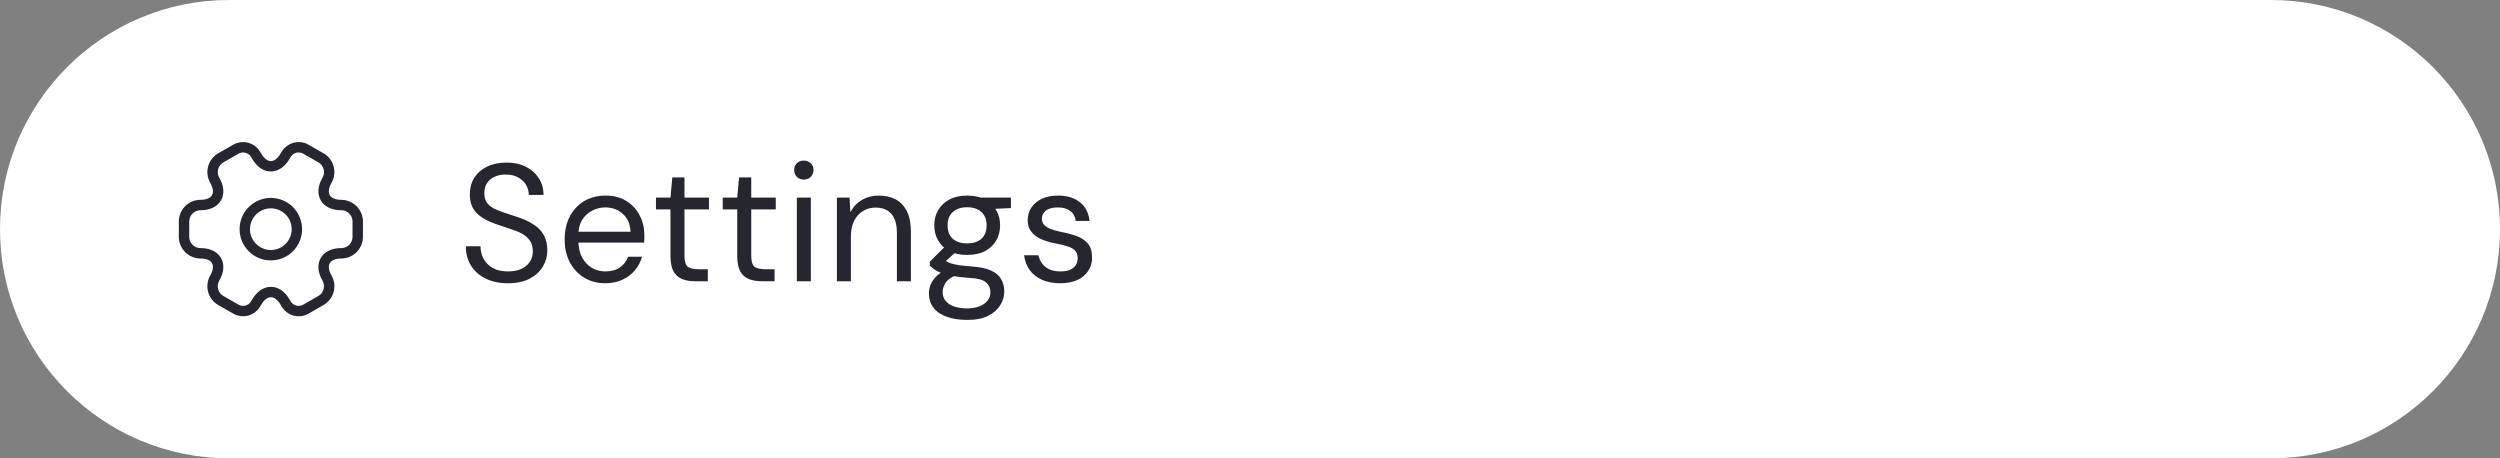 <svg width="240" height="44" viewBox="0 0 240 44" fill="none" xmlns="http://www.w3.org/2000/svg">
<rect x="0" y="0" width="240" height="44" fill="#808080" stroke="none"/>
<path d="M0 22C0 9.85 9.85 0 22 0H218C230.15 0 240 9.85 240 22C240 34.15 230.15 44 218 44H22C9.85 44 0 34.15 0 22Z" fill="white"/>
<path d="M26 24.5C27.381 24.5 28.5 23.381 28.5 22C28.5 20.619 27.381 19.5 26 19.5C24.619 19.5 23.5 20.619 23.5 22C23.5 23.381 24.619 24.5 26 24.5Z" stroke="#25262F" stroke-miterlimit="10" stroke-linecap="round" stroke-linejoin="round"/>
<path d="M17.667 22.733V21.267C17.667 20.4 18.375 19.683 19.25 19.683C20.759 19.683 21.375 18.617 20.617 17.308C20.184 16.558 20.442 15.583 21.2 15.15L22.642 14.325C23.3 13.933 24.15 14.167 24.542 14.825L24.634 14.983C25.384 16.292 26.617 16.292 27.375 14.983L27.467 14.825C27.859 14.167 28.709 13.933 29.367 14.325L30.809 15.15C31.567 15.583 31.825 16.558 31.392 17.308C30.634 18.617 31.25 19.683 32.759 19.683C33.625 19.683 34.342 20.392 34.342 21.267V22.733C34.342 23.6 33.634 24.317 32.759 24.317C31.25 24.317 30.634 25.383 31.392 26.692C31.825 27.45 31.567 28.417 30.809 28.85L29.367 29.675C28.709 30.067 27.859 29.833 27.467 29.175L27.375 29.017C26.625 27.708 25.392 27.708 24.634 29.017L24.542 29.175C24.15 29.833 23.3 30.067 22.642 29.675L21.2 28.85C20.442 28.417 20.184 27.442 20.617 26.692C21.375 25.383 20.759 24.317 19.25 24.317C18.375 24.317 17.667 23.6 17.667 22.733Z" stroke="#25262F" stroke-miterlimit="10" stroke-linecap="round" stroke-linejoin="round"/>
<path d="M48.768 27.192C47.947 27.192 47.232 27.043 46.624 26.744C46.016 26.445 45.547 26.029 45.216 25.496C44.885 24.963 44.72 24.344 44.72 23.64H46.128C46.128 24.077 46.229 24.483 46.432 24.856C46.635 25.219 46.928 25.512 47.312 25.736C47.707 25.949 48.192 26.056 48.768 26.056C49.269 26.056 49.696 25.976 50.048 25.816C50.411 25.645 50.683 25.416 50.864 25.128C51.056 24.84 51.152 24.515 51.152 24.152C51.152 23.715 51.056 23.363 50.864 23.096C50.672 22.819 50.416 22.595 50.096 22.424C49.776 22.253 49.408 22.104 48.992 21.976C48.576 21.837 48.133 21.688 47.664 21.528C46.789 21.229 46.144 20.861 45.728 20.424C45.312 19.976 45.104 19.395 45.104 18.68C45.104 18.072 45.243 17.539 45.52 17.08C45.808 16.621 46.213 16.264 46.736 16.008C47.269 15.741 47.899 15.608 48.624 15.608C49.339 15.608 49.957 15.741 50.48 16.008C51.013 16.275 51.429 16.643 51.728 17.112C52.027 17.571 52.176 18.104 52.176 18.712H50.768C50.768 18.403 50.688 18.099 50.528 17.8C50.368 17.501 50.123 17.256 49.792 17.064C49.472 16.861 49.067 16.76 48.576 16.76C48.171 16.749 47.808 16.819 47.488 16.968C47.179 17.107 46.933 17.309 46.752 17.576C46.581 17.843 46.496 18.168 46.496 18.552C46.496 18.915 46.571 19.208 46.72 19.432C46.88 19.656 47.104 19.848 47.392 20.008C47.691 20.157 48.037 20.296 48.432 20.424C48.827 20.552 49.264 20.696 49.744 20.856C50.288 21.037 50.768 21.261 51.184 21.528C51.611 21.784 51.941 22.115 52.176 22.52C52.421 22.925 52.544 23.443 52.544 24.072C52.544 24.605 52.4 25.112 52.112 25.592C51.835 26.061 51.419 26.445 50.864 26.744C50.309 27.043 49.611 27.192 48.768 27.192ZM58.097 27.192C57.351 27.192 56.684 27.016 56.097 26.664C55.511 26.312 55.047 25.821 54.705 25.192C54.375 24.563 54.209 23.827 54.209 22.984C54.209 22.131 54.375 21.395 54.705 20.776C55.036 20.147 55.495 19.656 56.081 19.304C56.679 18.952 57.361 18.776 58.129 18.776C58.919 18.776 59.591 18.952 60.145 19.304C60.7 19.656 61.121 20.115 61.409 20.68C61.708 21.245 61.857 21.869 61.857 22.552C61.857 22.659 61.857 22.771 61.857 22.888C61.857 23.005 61.852 23.139 61.841 23.288H55.217V22.248H60.529C60.497 21.512 60.252 20.941 59.793 20.536C59.345 20.12 58.78 19.912 58.097 19.912C57.649 19.912 57.228 20.019 56.833 20.232C56.439 20.435 56.119 20.733 55.873 21.128C55.639 21.523 55.521 22.019 55.521 22.616V23.064C55.521 23.725 55.644 24.28 55.889 24.728C56.135 25.165 56.449 25.496 56.833 25.72C57.228 25.944 57.649 26.056 58.097 26.056C58.663 26.056 59.127 25.933 59.489 25.688C59.863 25.432 60.135 25.085 60.305 24.648H61.633C61.495 25.139 61.265 25.576 60.945 25.96C60.625 26.333 60.225 26.632 59.745 26.856C59.276 27.08 58.727 27.192 58.097 27.192ZM66.701 27C66.221 27 65.805 26.925 65.453 26.776C65.101 26.627 64.829 26.376 64.637 26.024C64.456 25.661 64.365 25.176 64.365 24.568V20.104H62.973V18.968H64.365L64.541 17.032H65.709V18.968H68.061V20.104H65.709V24.568C65.709 25.069 65.811 25.411 66.013 25.592C66.216 25.763 66.573 25.848 67.085 25.848H67.949V27H66.701ZM73.111 27C72.631 27 72.215 26.925 71.863 26.776C71.511 26.627 71.239 26.376 71.047 26.024C70.866 25.661 70.775 25.176 70.775 24.568V20.104H69.383V18.968H70.775L70.951 17.032H72.119V18.968H74.471V20.104H72.119V24.568C72.119 25.069 72.221 25.411 72.423 25.592C72.626 25.763 72.983 25.848 73.495 25.848H74.359V27H73.111ZM76.497 27V18.968H77.841V27H76.497ZM77.169 17.24C76.903 17.24 76.679 17.155 76.497 16.984C76.327 16.803 76.241 16.579 76.241 16.312C76.241 16.045 76.327 15.832 76.497 15.672C76.679 15.501 76.903 15.416 77.169 15.416C77.425 15.416 77.644 15.501 77.825 15.672C78.007 15.832 78.097 16.045 78.097 16.312C78.097 16.579 78.007 16.803 77.825 16.984C77.644 17.155 77.425 17.24 77.169 17.24ZM80.341 27V18.968H81.558L81.638 20.376C81.894 19.875 82.256 19.485 82.725 19.208C83.206 18.92 83.749 18.776 84.358 18.776C84.987 18.776 85.531 18.899 85.99 19.144C86.448 19.389 86.805 19.768 87.061 20.28C87.317 20.792 87.445 21.437 87.445 22.216V27H86.102V22.36C86.102 21.549 85.925 20.941 85.573 20.536C85.222 20.131 84.715 19.928 84.053 19.928C83.606 19.928 83.2 20.04 82.838 20.264C82.486 20.477 82.203 20.792 81.99 21.208C81.787 21.624 81.686 22.131 81.686 22.728V27H80.341ZM92.857 30.712C92.132 30.712 91.492 30.616 90.937 30.424C90.383 30.243 89.951 29.96 89.641 29.576C89.332 29.192 89.177 28.717 89.177 28.152C89.177 27.907 89.225 27.645 89.321 27.368C89.428 27.101 89.604 26.835 89.849 26.568C90.105 26.301 90.463 26.061 90.921 25.848L91.833 26.392C91.279 26.627 90.916 26.893 90.745 27.192C90.575 27.491 90.489 27.768 90.489 28.024C90.489 28.376 90.591 28.669 90.793 28.904C90.996 29.139 91.273 29.315 91.625 29.432C91.988 29.549 92.399 29.608 92.857 29.608C93.316 29.608 93.711 29.539 94.041 29.4C94.372 29.272 94.628 29.091 94.809 28.856C94.991 28.632 95.081 28.36 95.081 28.04C95.081 27.677 94.943 27.368 94.665 27.112C94.388 26.867 93.865 26.723 93.097 26.68C92.457 26.637 91.924 26.579 91.497 26.504C91.081 26.429 90.735 26.344 90.457 26.248C90.18 26.141 89.945 26.024 89.753 25.896C89.572 25.768 89.407 25.635 89.257 25.496V25.128L90.809 23.576L91.977 23.992L90.377 25.448L90.585 24.888C90.703 24.973 90.815 25.053 90.921 25.128C91.028 25.192 91.172 25.251 91.353 25.304C91.535 25.357 91.785 25.411 92.105 25.464C92.425 25.507 92.857 25.549 93.401 25.592C94.127 25.645 94.708 25.773 95.145 25.976C95.593 26.179 95.913 26.451 96.105 26.792C96.308 27.133 96.409 27.533 96.409 27.992C96.409 28.451 96.281 28.883 96.025 29.288C95.78 29.704 95.396 30.045 94.873 30.312C94.351 30.579 93.679 30.712 92.857 30.712ZM92.841 24.472C92.169 24.472 91.599 24.349 91.129 24.104C90.66 23.848 90.303 23.507 90.057 23.08C89.812 22.643 89.689 22.157 89.689 21.624C89.689 21.091 89.812 20.611 90.057 20.184C90.303 19.757 90.66 19.416 91.129 19.16C91.599 18.904 92.169 18.776 92.841 18.776C93.524 18.776 94.1 18.904 94.569 19.16C95.039 19.416 95.396 19.757 95.641 20.184C95.887 20.611 96.009 21.091 96.009 21.624C96.009 22.157 95.887 22.643 95.641 23.08C95.396 23.507 95.039 23.848 94.569 24.104C94.1 24.349 93.524 24.472 92.841 24.472ZM92.841 23.368C93.417 23.368 93.871 23.224 94.201 22.936C94.543 22.637 94.713 22.2 94.713 21.624C94.713 21.069 94.543 20.643 94.201 20.344C93.871 20.045 93.417 19.896 92.841 19.896C92.276 19.896 91.823 20.045 91.481 20.344C91.14 20.643 90.969 21.069 90.969 21.624C90.969 22.2 91.14 22.637 91.481 22.936C91.823 23.224 92.276 23.368 92.841 23.368ZM94.153 20.104L93.753 18.968H97.049V19.976L94.153 20.104ZM101.78 27.192C101.129 27.192 100.553 27.085 100.052 26.872C99.55 26.648 99.15 26.333 98.852 25.928C98.564 25.523 98.382 25.048 98.308 24.504H99.684C99.748 24.781 99.865 25.043 100.036 25.288C100.206 25.523 100.436 25.709 100.724 25.848C101.022 25.987 101.38 26.056 101.796 26.056C102.18 26.056 102.494 26.003 102.74 25.896C102.985 25.779 103.166 25.624 103.284 25.432C103.401 25.24 103.46 25.032 103.46 24.808C103.46 24.488 103.38 24.243 103.22 24.072C103.07 23.901 102.846 23.768 102.548 23.672C102.249 23.565 101.892 23.475 101.476 23.4C101.124 23.336 100.777 23.251 100.436 23.144C100.105 23.037 99.806 22.899 99.54 22.728C99.273 22.557 99.06 22.344 98.9 22.088C98.74 21.821 98.66 21.507 98.66 21.144C98.66 20.685 98.777 20.28 99.012 19.928C99.257 19.565 99.593 19.283 100.02 19.08C100.457 18.877 100.974 18.776 101.572 18.776C102.425 18.776 103.118 18.984 103.652 19.4C104.196 19.816 104.51 20.419 104.596 21.208H103.268C103.225 20.803 103.054 20.488 102.756 20.264C102.457 20.029 102.057 19.912 101.556 19.912C101.054 19.912 100.67 20.013 100.404 20.216C100.148 20.419 100.02 20.685 100.02 21.016C100.02 21.229 100.089 21.416 100.228 21.576C100.377 21.736 100.596 21.875 100.884 21.992C101.172 22.099 101.518 22.195 101.924 22.28C102.446 22.376 102.926 22.504 103.364 22.664C103.801 22.824 104.153 23.059 104.42 23.368C104.697 23.677 104.836 24.12 104.836 24.696C104.846 25.197 104.724 25.635 104.468 26.008C104.222 26.381 103.87 26.675 103.412 26.888C102.953 27.091 102.409 27.192 101.78 27.192Z" fill="#25262F"/>
</svg>
